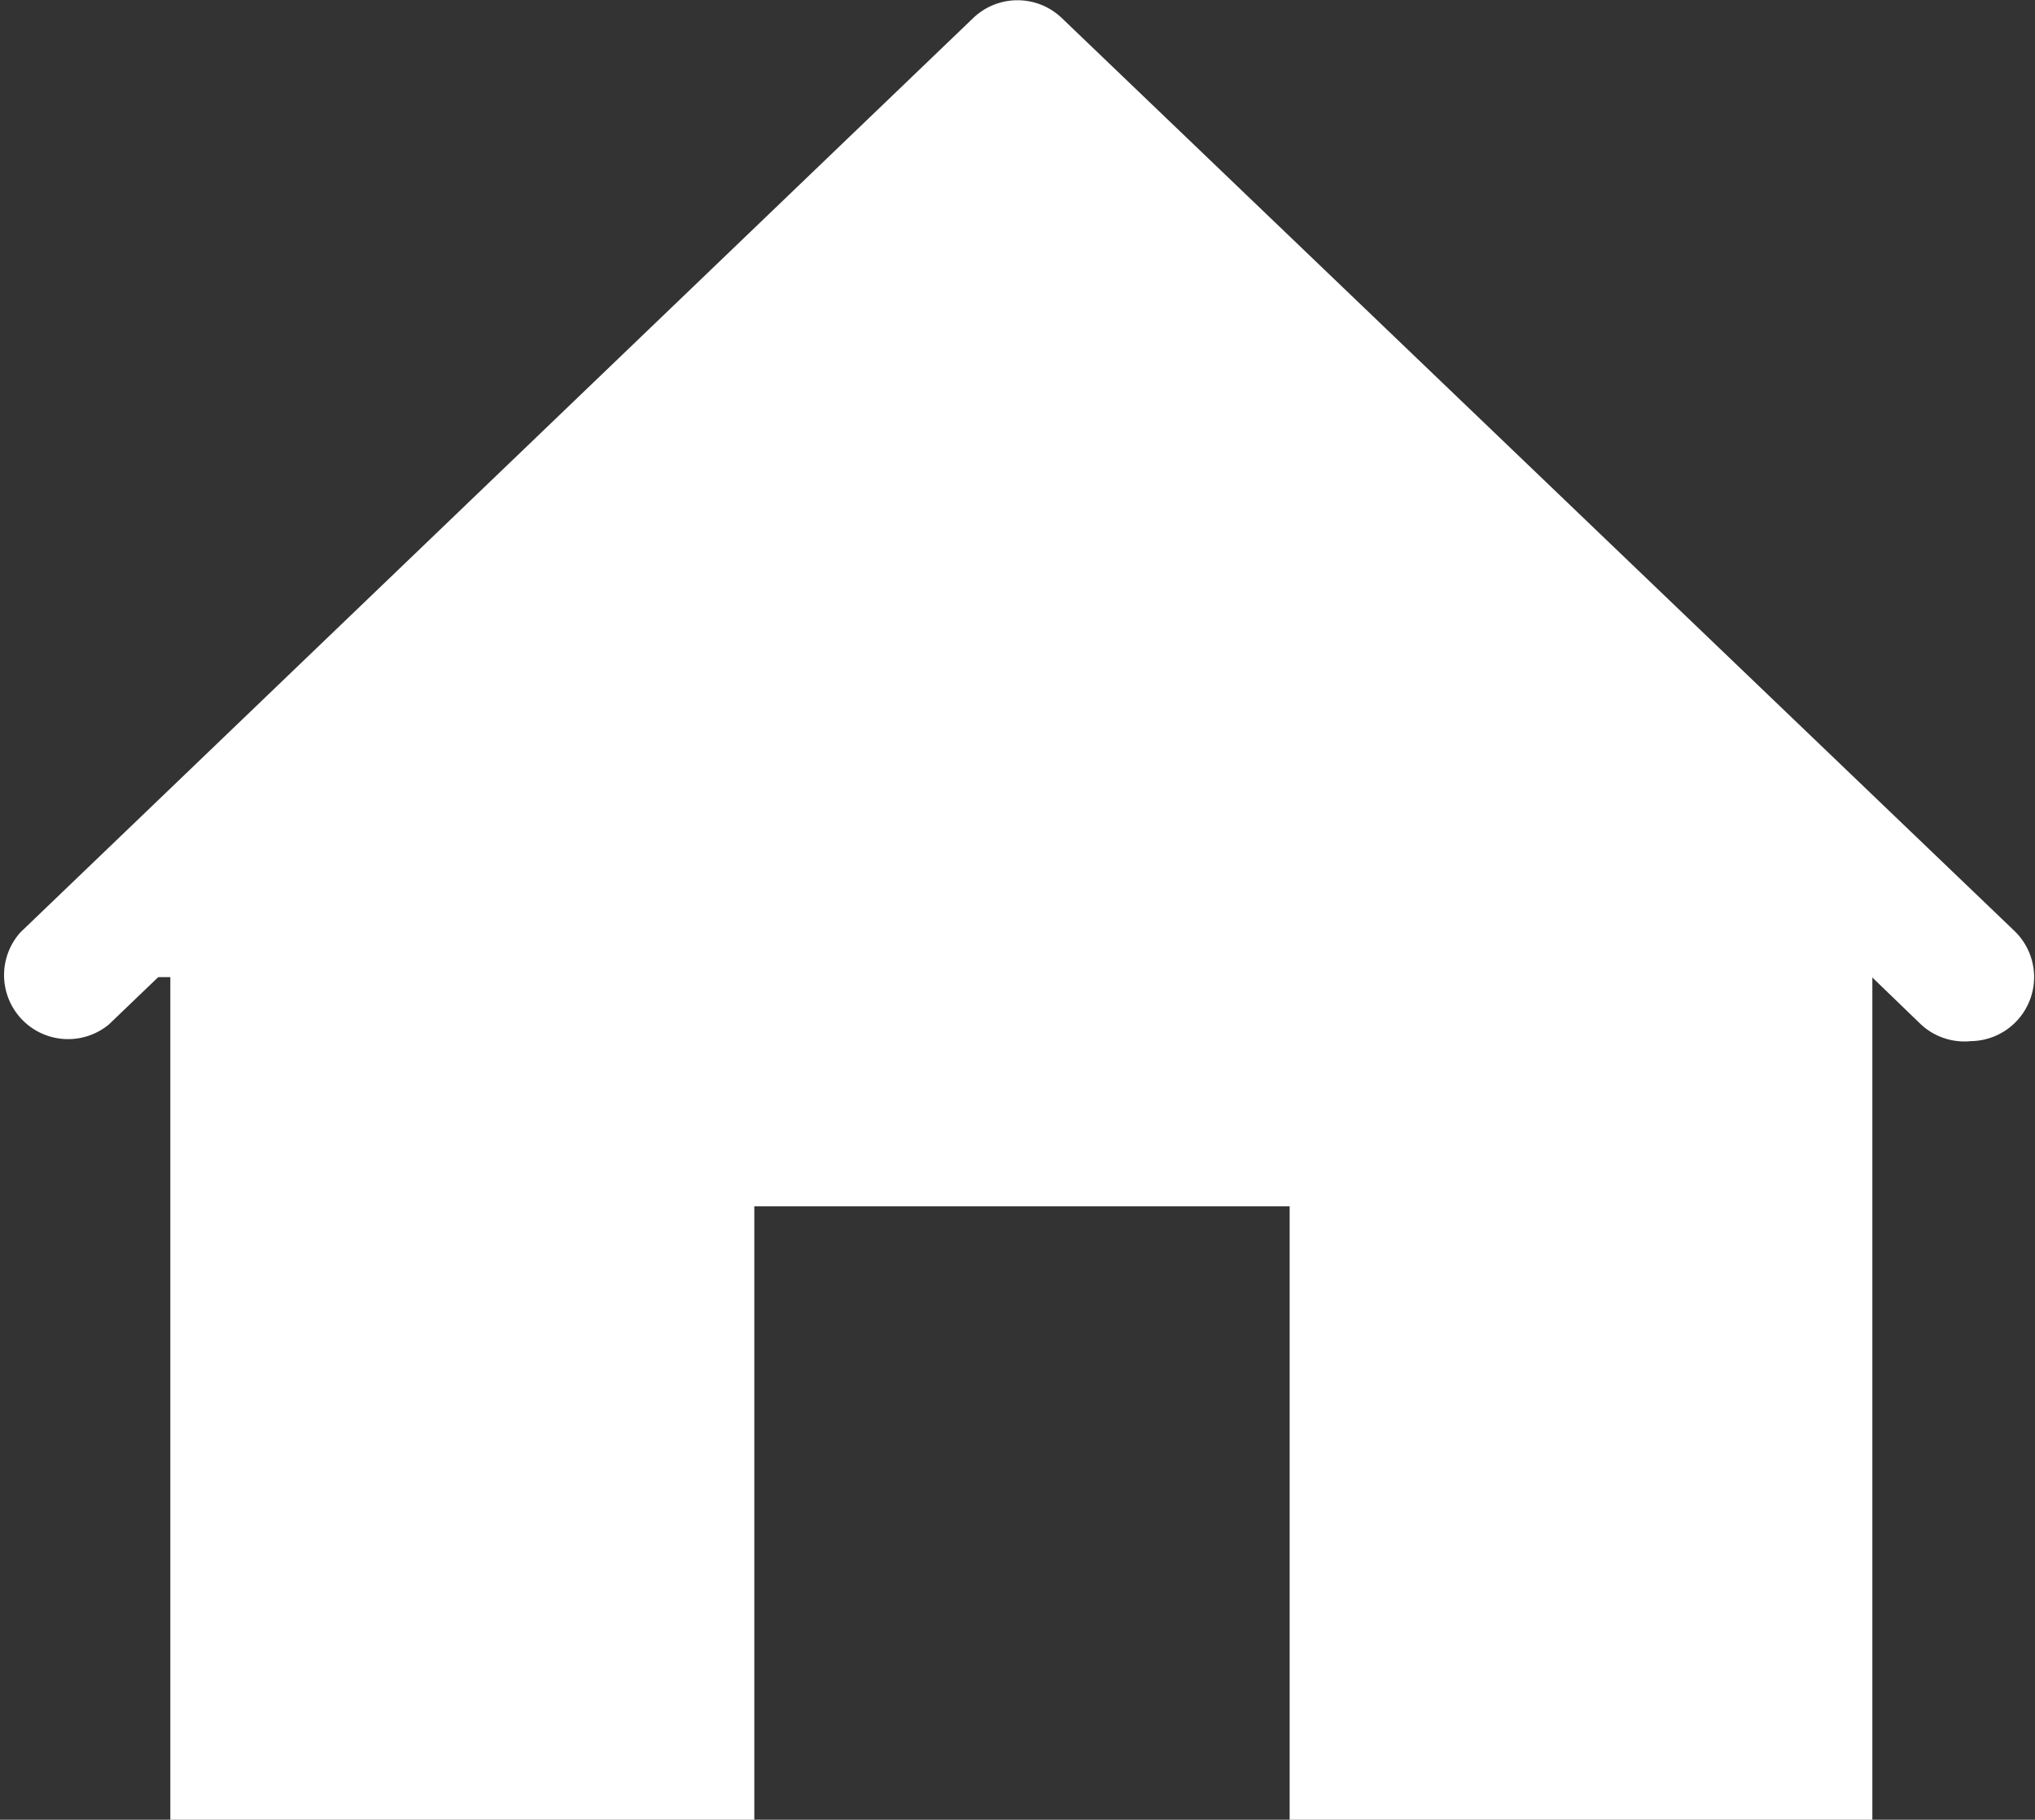 <svg xmlns="http://www.w3.org/2000/svg" viewBox="0 0 15.89 14.21"><rect x="0" y="0" width="15.89" height="14.21" fill="#333333" stroke="none"/><defs><style>.cls-1{fill:#fff;}</style></defs><title>icon-home2</title><g id="图层_2" data-name="图层 2"><g id="图层_1-2" data-name="图层 1"><g id="图层_2-2" data-name="图层 2"><g id="图层_1-2-2" data-name="图层 1-2"><polyline class="cls-1" points="0.5 7.63 7.95 0.5 15.39 7.63"/><path class="cls-1" d="M15.39,8.13A.5.5,0,0,1,15,8L7.95,1.19.85,8a.5.5,0,0,1-.69-.72L7.6.14a.5.5,0,0,1,.69,0l7.44,7.13a.5.5,0,0,1-.35.86Z"/><polygon class="cls-1" points="1.33 7.46 1.33 14.21 5.89 14.21 5.89 9.42 10.07 9.42 10.07 14.21 14.62 14.21 14.62 7.46 1.33 7.46"/></g></g></g></g></svg>